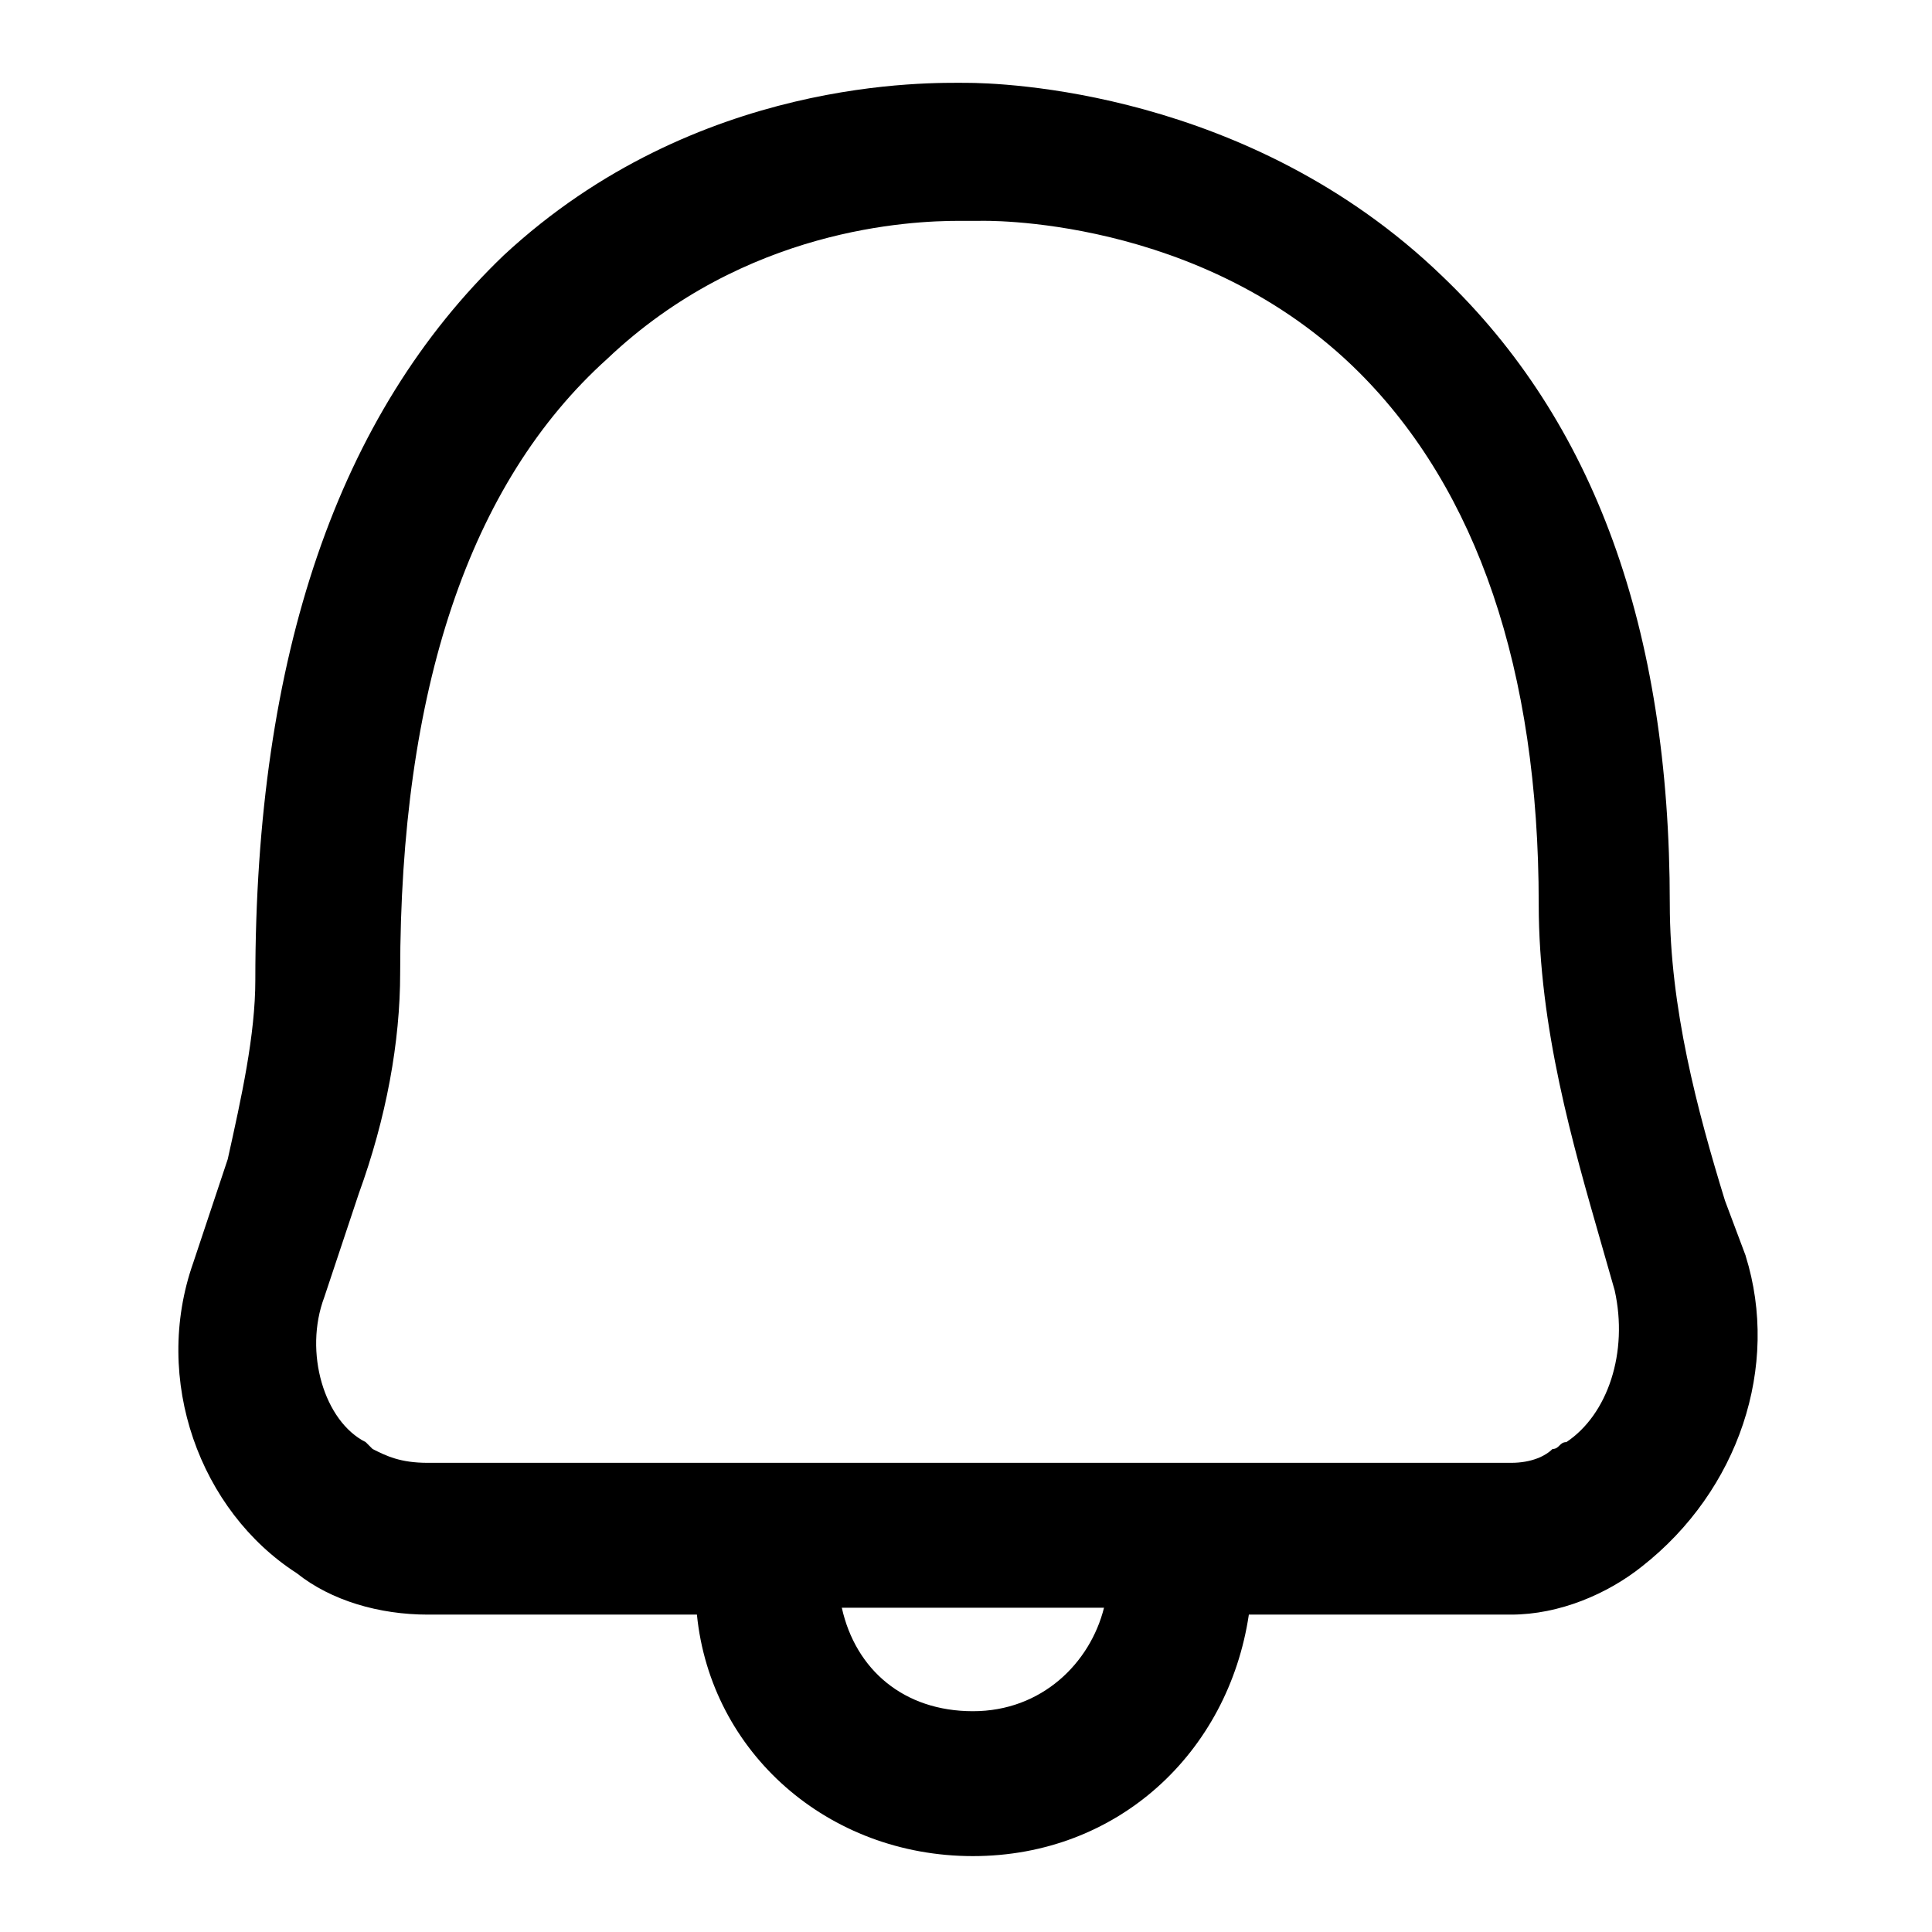 <!-- Generated by IcoMoon.io -->
<svg version="1.1" xmlns="http://www.w3.org/2000/svg" width="32" height="32" viewBox="0 0 32 32">
<title>notification</title>
<path d="M28.914 20.8l-0.343-0.914c-0.457-1.486-0.914-3.2-0.914-4.914 0-4.571-1.257-8-3.771-10.4-3.2-3.086-7.314-3.2-7.886-3.2s-4.457-0.114-7.657 2.857c-2.743 2.629-4.114 6.629-4.114 12 0 0.914-0.229 1.943-0.457 2.971l-0.571 1.714c-0.686 1.943 0.114 4.114 1.714 5.143 0.571 0.457 1.371 0.686 2.171 0.686h4.457c0.229 2.286 2.171 4 4.571 4s4.229-1.714 4.571-4h4.343c0.8 0 1.6-0.343 2.171-0.8 1.6-1.257 2.286-3.314 1.714-5.143zM16.114 28.343c-1.143 0-1.943-0.686-2.171-1.714h4.343c-0.229 0.914-1.029 1.714-2.171 1.714zM25.943 23.886c-0.114 0-0.114 0.114-0.229 0.114-0.114 0.114-0.343 0.229-0.686 0.229h-17.943c-0.457 0-0.686-0.114-0.914-0.229l-0.114-0.114c-0.686-0.343-1.029-1.486-0.686-2.4l0.571-1.714c0.457-1.257 0.686-2.514 0.686-3.657 0-4.686 1.143-8.114 3.429-10.171 2.286-2.171 5.029-2.286 5.829-2.286h0.343s3.657-0.114 6.286 2.514c1.943 1.943 2.971 4.914 2.971 8.8 0 2.057 0.571 4 1.029 5.6l0.229 0.8c0.229 1.029-0.114 2.057-0.8 2.514z"></path>
</svg>
